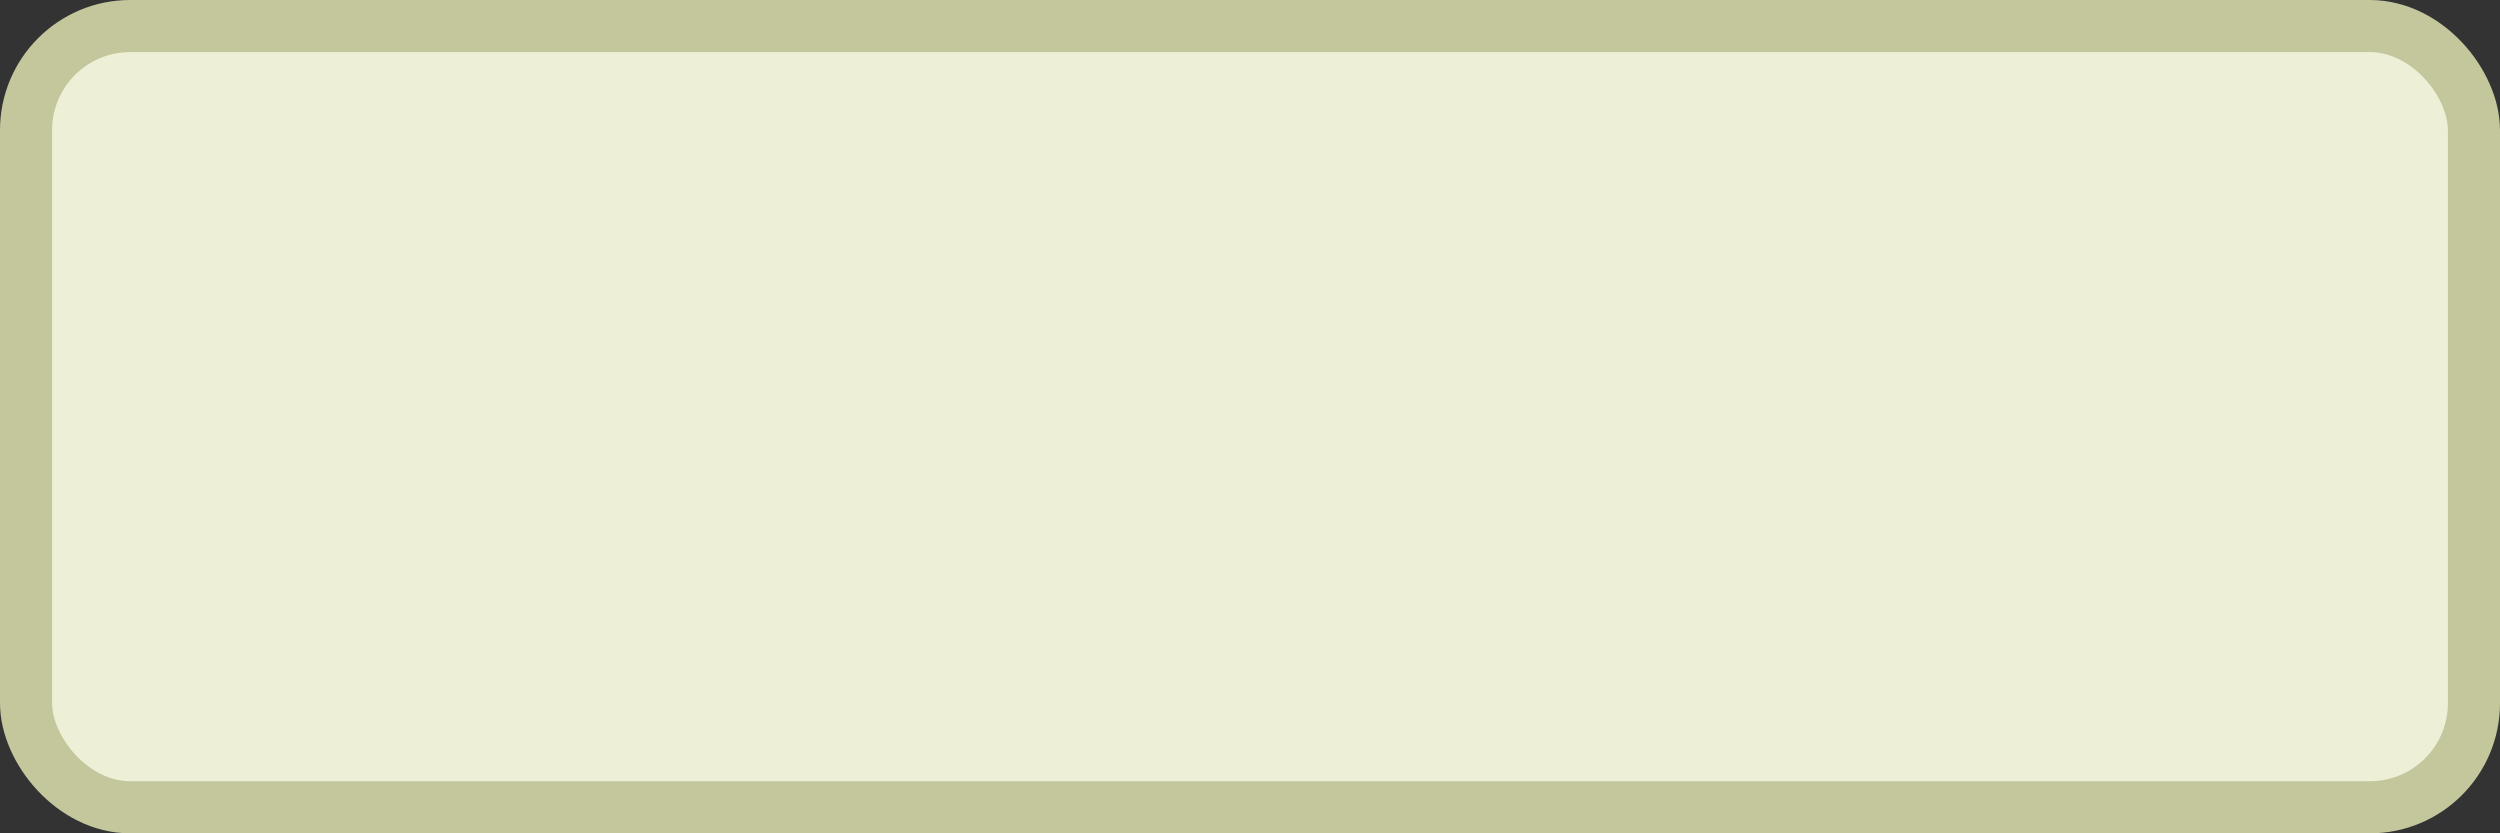 <?xml version='1.0' encoding='utf-8'?>
<svg xmlns="http://www.w3.org/2000/svg" width="100%" height="100%" viewBox="0 0 48.0 16.0">
  <rect x="0" y="0" width="48.0" height="16.0" fill="#333333" stroke="none"/>
  <rect x="0.5" y="0.5" width="47.0" height="15.0" rx="2" ry="2" id="shield" style="fill:#eeefd7;stroke:#c4c69c;stroke-width:1;"/>
</svg>
